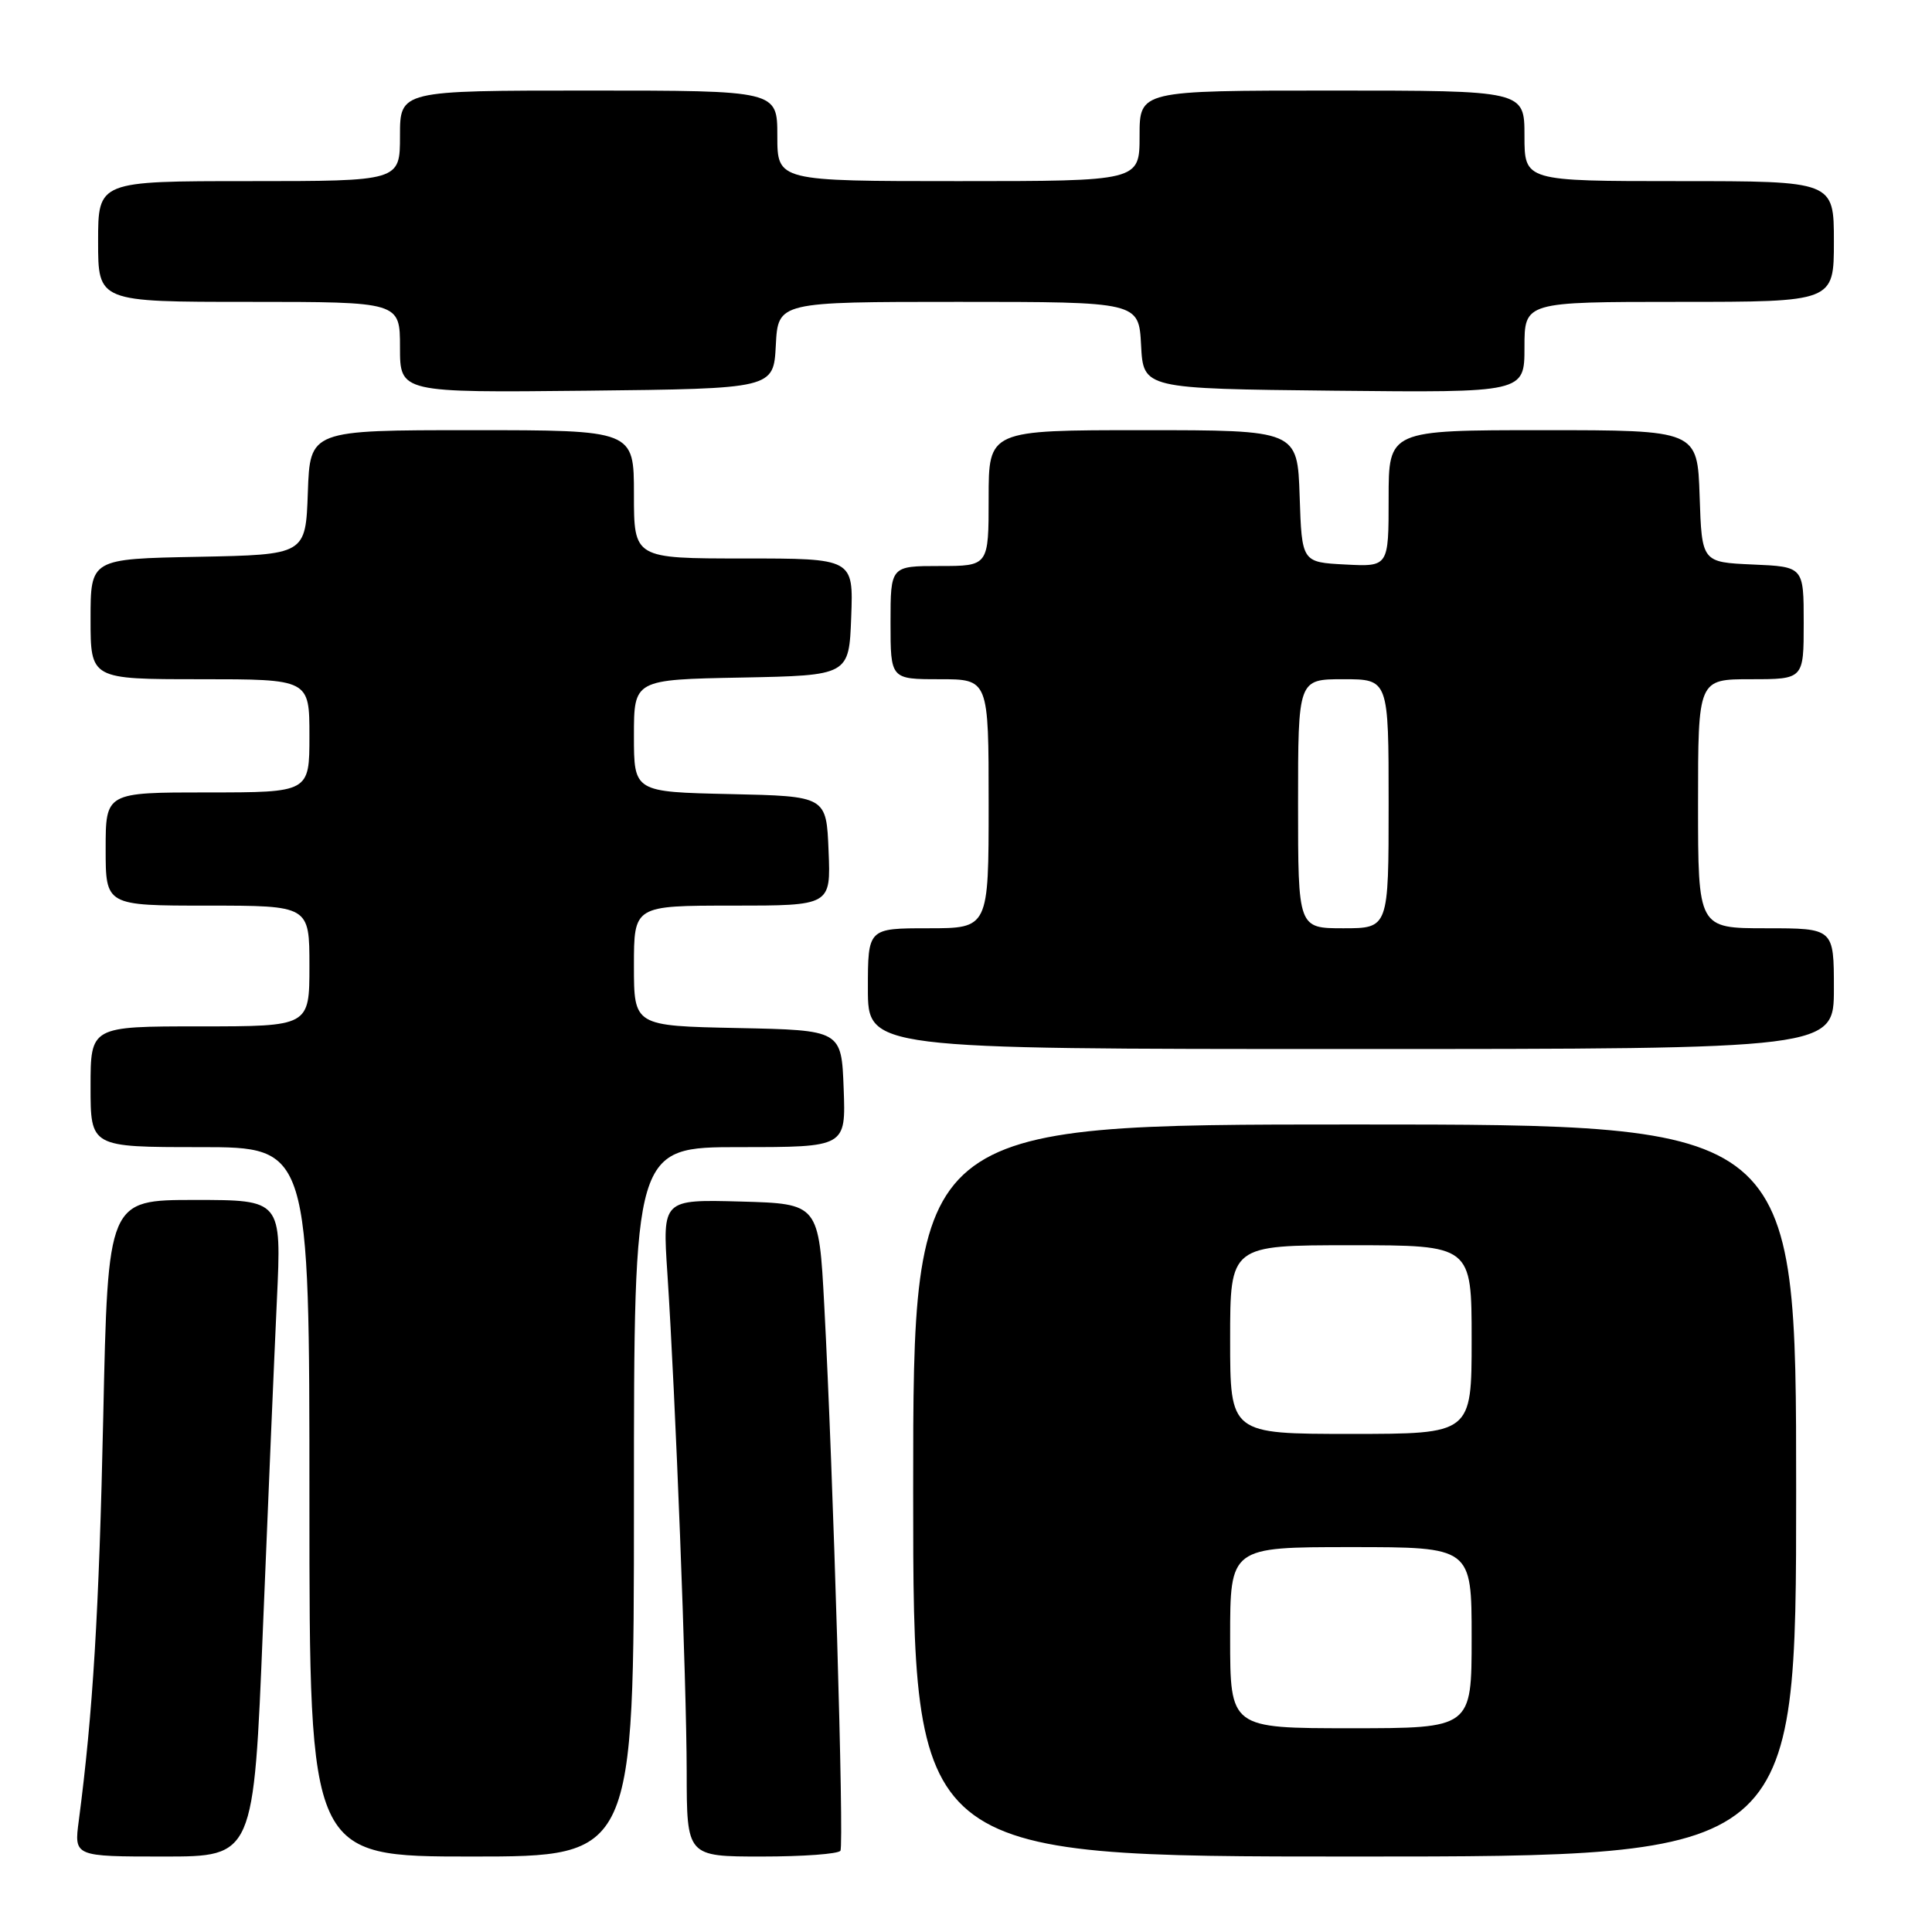 <?xml version="1.0" encoding="UTF-8" standalone="no"?>
<!DOCTYPE svg PUBLIC "-//W3C//DTD SVG 1.1//EN" "http://www.w3.org/Graphics/SVG/1.1/DTD/svg11.dtd" >
<svg xmlns="http://www.w3.org/2000/svg" xmlns:xlink="http://www.w3.org/1999/xlink" version="1.1" viewBox="0 0 256 256">
 <g >
 <path fill="currentColor"
d=" M 34.84 215.75 C 35.52 199.11 36.35 179.54 36.69 172.25 C 37.31 159.00 37.31 159.00 25.81 159.00 C 14.30 159.00 14.30 159.00 13.68 187.75 C 13.12 213.63 12.31 227.01 10.44 241.25 C 9.81 246.00 9.81 246.00 21.71 246.00 C 33.62 246.00 33.62 246.00 34.84 215.75 Z  M 84.00 199.00 C 84.00 152.00 84.00 152.00 98.04 152.00 C 112.08 152.00 112.08 152.00 111.79 144.25 C 111.50 136.50 111.50 136.50 97.75 136.22 C 84.00 135.94 84.00 135.94 84.00 127.97 C 84.00 120.00 84.00 120.00 97.04 120.00 C 110.09 120.00 110.09 120.00 109.79 112.75 C 109.50 105.50 109.50 105.50 96.75 105.22 C 84.00 104.94 84.00 104.94 84.00 97.50 C 84.00 90.05 84.00 90.05 98.25 89.78 C 112.50 89.50 112.50 89.50 112.79 81.75 C 113.08 74.00 113.08 74.00 98.54 74.00 C 84.00 74.00 84.00 74.00 84.00 65.50 C 84.00 57.00 84.00 57.00 62.54 57.00 C 41.08 57.00 41.08 57.00 40.79 65.25 C 40.50 73.50 40.50 73.50 26.25 73.78 C 12.00 74.05 12.00 74.05 12.00 82.03 C 12.00 90.00 12.00 90.00 26.50 90.00 C 41.00 90.00 41.00 90.00 41.00 97.50 C 41.00 105.00 41.00 105.00 27.50 105.00 C 14.00 105.00 14.00 105.00 14.00 112.50 C 14.00 120.00 14.00 120.00 27.50 120.00 C 41.00 120.00 41.00 120.00 41.00 128.00 C 41.00 136.00 41.00 136.00 26.50 136.00 C 12.00 136.00 12.00 136.00 12.00 144.00 C 12.00 152.00 12.00 152.00 26.50 152.00 C 41.00 152.00 41.00 152.00 41.00 199.00 C 41.00 246.00 41.00 246.00 62.50 246.00 C 84.00 246.00 84.00 246.00 84.00 199.00 Z  M 111.36 245.23 C 111.86 244.41 110.41 195.26 109.22 173.00 C 108.50 159.50 108.50 159.50 98.14 159.21 C 87.78 158.93 87.78 158.93 88.43 168.71 C 89.51 185.13 90.97 222.84 90.99 234.75 C 91.00 246.00 91.00 246.00 100.94 246.00 C 106.41 246.00 111.09 245.66 111.36 245.23 Z  M 238.00 197.50 C 238.00 149.00 238.00 149.00 179.50 149.00 C 121.00 149.00 121.00 149.00 121.00 197.50 C 121.00 246.00 121.00 246.00 179.50 246.00 C 238.00 246.00 238.00 246.00 238.00 197.50 Z  M 243.00 131.00 C 243.00 123.00 243.00 123.00 234.00 123.00 C 225.00 123.00 225.00 123.00 225.00 106.50 C 225.00 90.00 225.00 90.00 232.00 90.00 C 239.00 90.00 239.00 90.00 239.00 82.55 C 239.00 75.09 239.00 75.09 232.25 74.80 C 225.50 74.50 225.50 74.50 225.21 65.75 C 224.92 57.00 224.92 57.00 204.46 57.00 C 184.00 57.00 184.00 57.00 184.00 66.05 C 184.00 75.10 184.00 75.10 178.25 74.80 C 172.50 74.50 172.50 74.50 172.21 65.75 C 171.92 57.00 171.92 57.00 151.46 57.00 C 131.00 57.00 131.00 57.00 131.00 66.00 C 131.00 75.00 131.00 75.00 124.50 75.00 C 118.00 75.00 118.00 75.00 118.00 82.50 C 118.00 90.00 118.00 90.00 124.50 90.00 C 131.00 90.00 131.00 90.00 131.00 106.50 C 131.00 123.00 131.00 123.00 123.00 123.00 C 115.00 123.00 115.00 123.00 115.00 131.00 C 115.00 139.00 115.00 139.00 179.00 139.00 C 243.00 139.00 243.00 139.00 243.00 131.00 Z  M 102.80 45.75 C 103.10 40.00 103.10 40.00 127.00 40.00 C 150.90 40.00 150.90 40.00 151.20 45.75 C 151.50 51.50 151.50 51.50 176.75 51.77 C 202.00 52.03 202.00 52.03 202.00 46.02 C 202.00 40.00 202.00 40.00 222.50 40.00 C 243.00 40.00 243.00 40.00 243.00 32.00 C 243.00 24.00 243.00 24.00 222.50 24.00 C 202.00 24.00 202.00 24.00 202.00 18.00 C 202.00 12.00 202.00 12.00 176.50 12.00 C 151.00 12.00 151.00 12.00 151.00 18.00 C 151.00 24.00 151.00 24.00 127.00 24.00 C 103.00 24.00 103.00 24.00 103.00 18.00 C 103.00 12.00 103.00 12.00 78.00 12.00 C 53.00 12.00 53.00 12.00 53.00 18.00 C 53.00 24.00 53.00 24.00 33.00 24.00 C 13.00 24.00 13.00 24.00 13.00 32.00 C 13.00 40.00 13.00 40.00 33.00 40.00 C 53.00 40.00 53.00 40.00 53.00 46.02 C 53.00 52.03 53.00 52.03 77.75 51.77 C 102.50 51.50 102.50 51.50 102.80 45.75 Z  M 163.00 217.00 C 163.00 205.00 163.00 205.00 179.00 205.00 C 195.00 205.00 195.00 205.00 195.00 217.00 C 195.00 229.00 195.00 229.00 179.00 229.00 C 163.00 229.00 163.00 229.00 163.00 217.00 Z  M 163.00 177.50 C 163.00 165.00 163.00 165.00 179.00 165.00 C 195.00 165.00 195.00 165.00 195.00 177.50 C 195.00 190.00 195.00 190.00 179.00 190.00 C 163.00 190.00 163.00 190.00 163.00 177.50 Z  M 172.00 106.50 C 172.00 90.00 172.00 90.00 178.00 90.00 C 184.00 90.00 184.00 90.00 184.00 106.50 C 184.00 123.00 184.00 123.00 178.00 123.00 C 172.00 123.00 172.00 123.00 172.00 106.50 Z "/>
</g>
</svg>